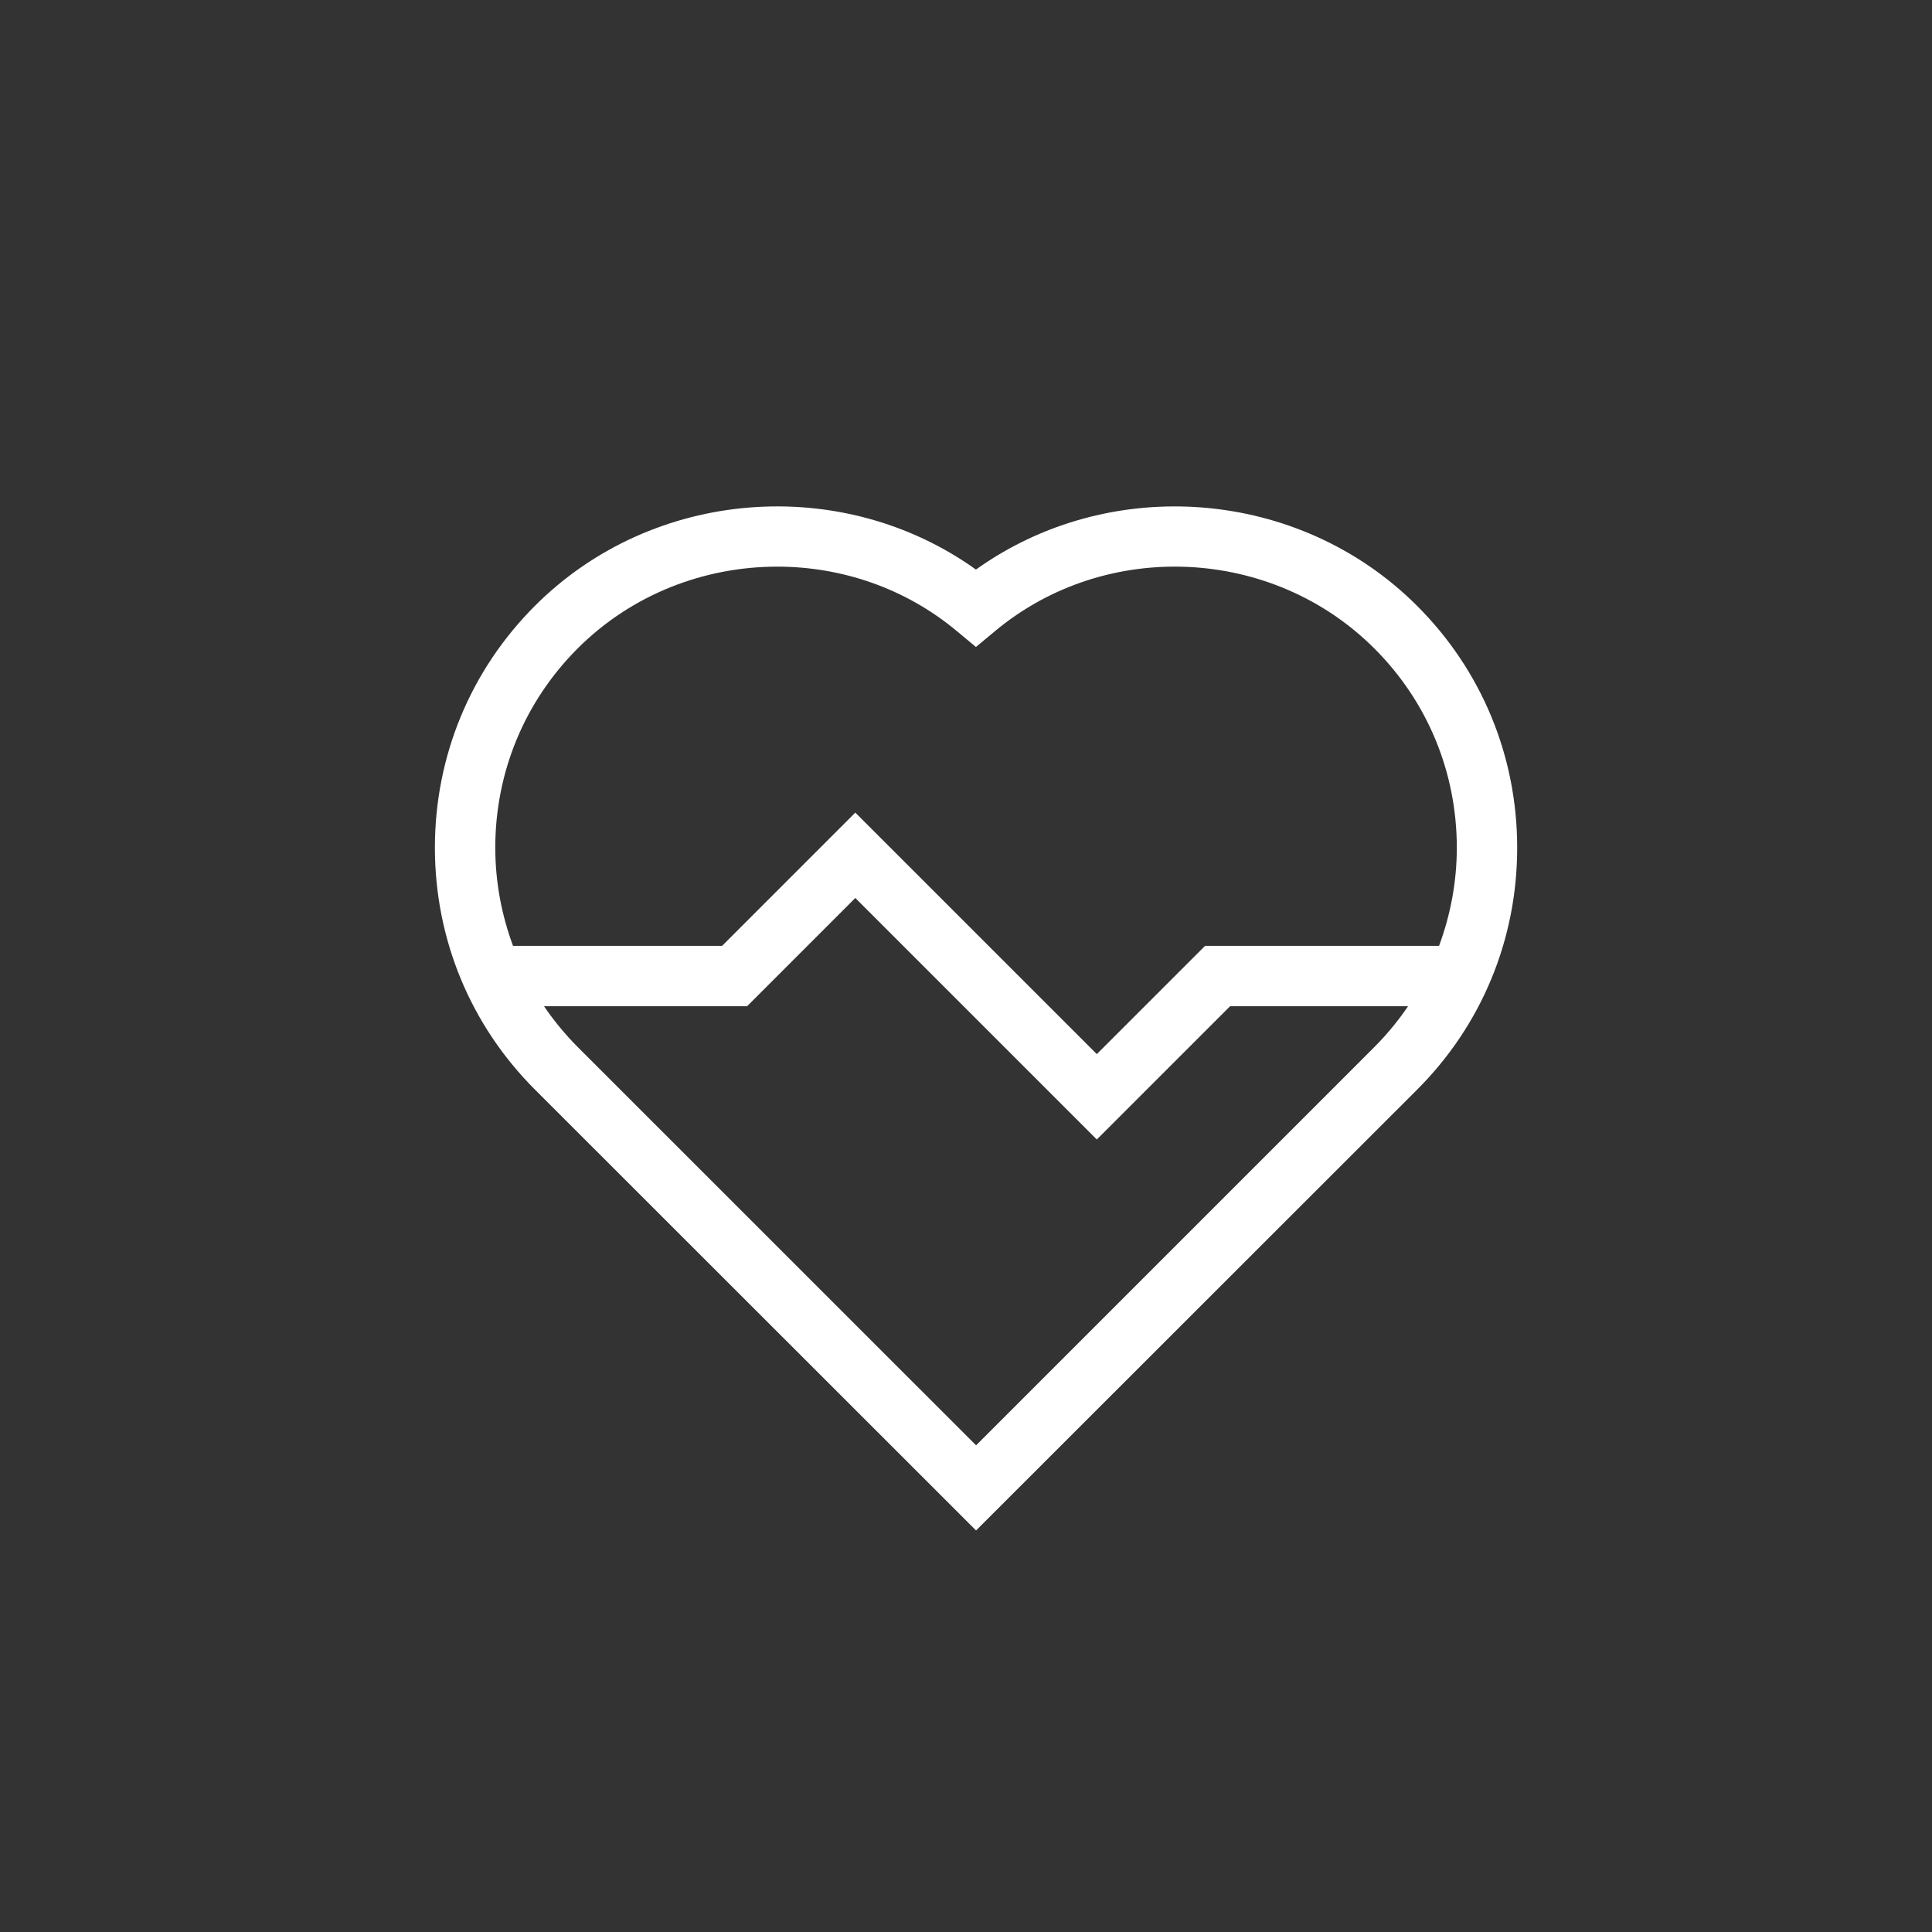 <?xml version="1.0" encoding="UTF-8" standalone="no"?>
<svg width="48px" height="48px" viewBox="0 0 48 48" version="1.1" xmlns="http://www.w3.org/2000/svg" xmlns:xlink="http://www.w3.org/1999/xlink">
    <rect x="0" y="0" width="48" height="48" fill="#333333" stroke="none"/>
    <!-- Generator: Sketch 40.1 (33804) - http://www.bohemiancoding.com/sketch -->
    <title>topic/white_48/health</title>
    <desc>Created with Sketch.</desc>
    <defs></defs>
    <g id="Symbols" stroke="none" stroke-width="1" fill="none" fill-rule="evenodd">
        <g id="topic/white_48/health" fill="#FFFFFF">
            <path d="M24.252,35.907 L24.251,35.909 L14.351,26.011 C14.038,25.697 13.761,25.358 13.516,25 L18.561,25 L21.25,22.31 L27.25,28.31 L30.561,25 L34.983,25 C34.739,25.358 34.462,25.697 34.148,26.011 L24.252,35.907 Z M14.351,16.111 C15.7,14.762 17.503,14.078 19.31,14.078 C20.895,14.078 22.483,14.605 23.767,15.675 L24.247,16.074 L24.727,15.675 C27.475,13.388 31.612,13.577 34.146,16.112 C35.467,17.431 36.194,19.189 36.194,21.061 C36.194,21.908 36.038,22.729 35.753,23.5 L29.939,23.5 L27.25,26.189 L21.25,20.189 L17.94,23.5 L12.746,23.5 C12.461,22.729 12.305,21.908 12.305,21.06 C12.305,19.188 13.032,17.431 14.351,16.111 L14.351,16.111 Z M35.206,15.051 C32.275,12.12 27.574,11.771 24.247,14.151 C20.922,11.77 16.221,12.12 13.291,15.051 C11.688,16.654 10.805,18.788 10.805,21.06 C10.805,23.333 11.688,25.468 13.291,27.071 L24.25,38.024 L35.209,27.071 C36.813,25.468 37.695,23.333 37.694,21.061 C37.694,18.788 36.811,16.654 35.206,15.051 L35.206,15.051 Z" id="Fill-2"></path>
        </g>
    </g>
</svg>